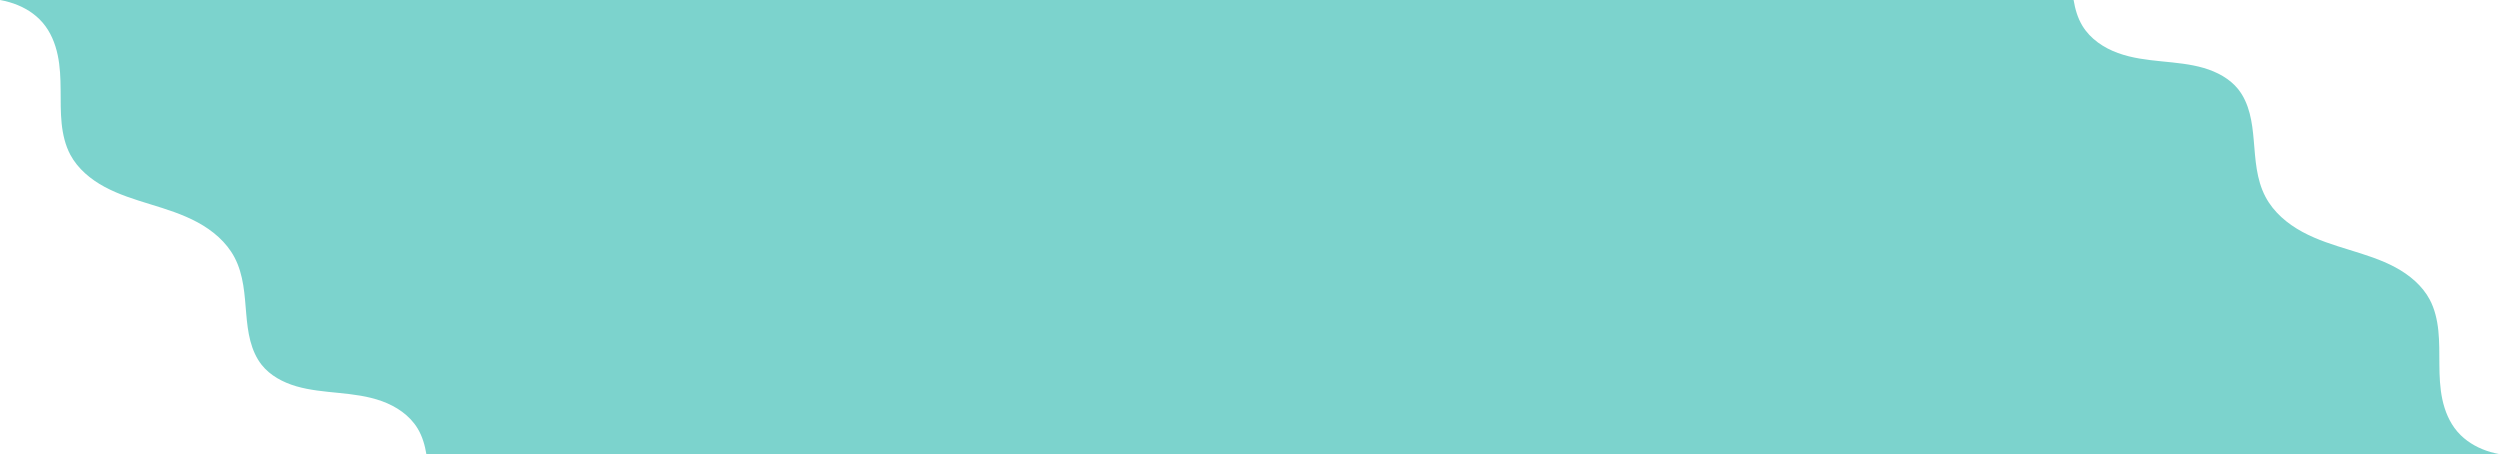 <?xml version="1.0" encoding="UTF-8" standalone="no"?>
<!-- Created with Inkscape (http://www.inkscape.org/) -->

<svg
   width="6171.719"
   height="1121.393"
   viewBox="0 0 6171.719 1121.393"
   version="1.1"
   id="svg5"
   xml:space="preserve"
   inkscape:version="1.2.2 (b0a8486541, 2022-12-01)"
   sodipodi:docname="prototype.svg"
   xmlns:inkscape="http://www.inkscape.org/namespaces/inkscape"
   xmlns:sodipodi="http://sodipodi.sourceforge.net/DTD/sodipodi-0.dtd"
   xmlns="http://www.w3.org/2000/svg"
   xmlns:svg="http://www.w3.org/2000/svg"><sodipodi:namedview
     id="namedview7"
     pagecolor="#ffffff"
     bordercolor="#000000"
     borderopacity="0.25"
     inkscape:showpageshadow="2"
     inkscape:pageopacity="0.0"
     inkscape:pagecheckerboard="0"
     inkscape:deskcolor="#d1d1d1"
     inkscape:document-units="px"
     showgrid="false"
     showguides="false"
     inkscape:zoom="0.47009506"
     inkscape:cx="971.08018"
     inkscape:cy="590.30613"
     inkscape:window-width="1584"
     inkscape:window-height="847"
     inkscape:window-x="0"
     inkscape:window-y="0"
     inkscape:window-maximized="1"
     inkscape:current-layer="layer1" /><defs
     id="defs2" /><g
     inkscape:label="Layer 1"
     inkscape:groupmode="layer"
     id="layer1"
     transform="translate(790.861,3164.529)"><path
       id="path2172"
       style="opacity:1;fill:#7cd3cd;fill-opacity:1;stroke:none;stroke-width:16.945;stroke-linecap:round;stroke-dasharray:none;stroke-opacity:1"
       d="m -790.861,-3164.529 c 7.882,1.419 15.713,3.226 23.463,5.482 6.794,1.978 13.518,4.315 20.105,7.025 6.588,2.711 13.038,5.793 19.277,9.258 6.239,3.465 12.268,7.313 18.016,11.553 5.748,4.24 11.215,8.872 16.328,13.908 2.922,2.878 5.728,5.89 8.406,9.033 4.852,5.695 9.2,11.729 13.09,18.021 3.889,6.292 7.32,12.843 10.332,19.572 3.012,6.729 5.605,13.637 7.824,20.643 2.219,7.006 4.066,14.112 5.578,21.234 1.51,7.112 2.702,14.247 3.646,21.393 0.945,7.145 1.64,14.302 2.154,21.451 1.028,14.298 1.33,28.571 1.443,42.697 0.114,14.124 0.045,28.162 0.299,42.078 0.253,13.916 0.829,27.709 2.227,41.346 0.698,6.813 1.611,13.6 2.783,20.316 1.172,6.716 2.602,13.36 4.338,19.885 1.736,6.525 3.777,12.93 6.168,19.168 2.391,6.239 5.133,12.312 8.27,18.17 2.284,4.266 4.776,8.41 7.455,12.434 2.679,4.024 5.546,7.928 8.582,11.711 6.073,7.566 12.821,14.651 20.094,21.258 7.273,6.606 15.069,12.732 23.236,18.385 8.167,5.652 16.705,10.832 25.461,15.535 8.772,4.713 17.781,8.998 26.971,12.963 9.189,3.965 18.56,7.609 28.057,11.041 18.993,6.865 38.491,12.88 58.051,18.902 19.564,6.023 39.334,12.116 58.836,19.203 9.751,3.544 19.434,7.336 28.99,11.494 9.556,4.158 18.985,8.682 28.227,13.688 9.258,5.014 18.338,10.554 27.062,16.641 8.725,6.086 17.095,12.718 24.938,19.918 7.842,7.199 15.156,14.967 21.766,23.32 3.305,4.177 6.434,8.5 9.365,12.973 2.932,4.473 5.667,9.095 8.182,13.869 2.849,5.41 5.373,10.914 7.619,16.496 2.246,5.582 4.213,11.241 5.943,16.957 3.462,11.433 5.983,23.098 7.914,34.85 1.931,11.752 3.273,23.592 4.381,35.369 1.108,11.777 1.983,23.493 2.975,35.002 0.991,11.499 2.118,22.925 3.707,34.184 1.589,11.258 3.641,22.349 6.477,33.18 1.416,5.409 3.035,10.759 4.881,16.01 1.846,5.25 3.917,10.4 6.232,15.402 2.316,5.003 4.877,9.861 7.703,14.527 2.826,4.667 5.918,9.143 9.295,13.385 5.2,6.532 11.069,12.491 17.467,17.906 6.398,5.415 13.324,10.286 20.637,14.643 7.313,4.357 15.013,8.2 22.957,11.557 7.944,3.357 16.134,6.228 24.426,8.643 8.313,2.421 16.757,4.425 25.307,6.129 8.549,1.704 17.201,3.108 25.93,4.318 17.457,2.421 35.218,4.078 53.051,5.867 17.839,1.79 35.915,3.748 53.885,6.838 8.985,1.545 17.944,3.373 26.834,5.605 8.89,2.233 17.712,4.871 26.422,8.033 8.736,3.171 17.366,6.921 25.707,11.273 8.341,4.353 16.393,9.308 23.971,14.893 7.578,5.584 14.683,11.799 21.129,18.666 3.223,3.434 6.281,7.031 9.152,10.795 2.871,3.764 5.555,7.696 8.027,11.797 2.948,4.889 5.545,9.931 7.838,15.08 2.292,5.149 4.28,10.406 6.012,15.73 1.732,5.324 3.205,10.715 4.471,16.131 1.265,5.415 2.323,10.855 3.217,16.277 0.015,0.094 0.018,0.187 0.033,0.281 h 1938.094 190.297 2990.711 c -7.882,-1.419 -15.713,-3.226 -23.463,-5.482 -6.794,-1.978 -13.518,-4.315 -20.105,-7.025 -6.588,-2.711 -13.038,-5.793 -19.277,-9.258 -6.239,-3.465 -12.268,-7.313 -18.016,-11.553 -5.748,-4.24 -11.215,-8.872 -16.328,-13.908 -2.922,-2.878 -5.728,-5.89 -8.406,-9.033 -4.852,-5.695 -9.2,-11.729 -13.09,-18.021 -3.889,-6.292 -7.32,-12.843 -10.332,-19.572 -3.012,-6.729 -5.605,-13.637 -7.824,-20.643 -2.219,-7.006 -4.066,-14.112 -5.578,-21.234 -1.51,-7.112 -2.702,-14.247 -3.647,-21.393 -0.945,-7.146 -1.64,-14.302 -2.154,-21.451 -1.028,-14.298 -1.329,-28.571 -1.443,-42.697 -0.114,-14.124 -0.045,-28.162 -0.299,-42.078 -0.253,-13.916 -0.829,-27.709 -2.227,-41.346 -0.698,-6.813 -1.611,-13.6 -2.783,-20.316 -1.172,-6.716 -2.602,-13.36 -4.338,-19.885 -1.736,-6.525 -3.777,-12.93 -6.168,-19.168 -2.391,-6.239 -5.133,-12.312 -8.27,-18.17 -2.284,-4.266 -4.776,-8.41 -7.455,-12.434 -2.679,-4.024 -5.546,-7.928 -8.582,-11.711 -6.073,-7.566 -12.821,-14.651 -20.094,-21.258 -7.273,-6.606 -15.069,-12.732 -23.236,-18.385 -8.167,-5.652 -16.705,-10.832 -25.461,-15.535 -8.772,-4.713 -17.781,-8.998 -26.971,-12.963 -9.189,-3.965 -18.56,-7.609 -28.057,-11.041 -18.993,-6.865 -38.491,-12.88 -58.051,-18.902 -19.564,-6.023 -39.334,-12.116 -58.836,-19.203 -9.751,-3.544 -19.434,-7.336 -28.99,-11.494 -9.556,-4.158 -18.985,-8.682 -28.227,-13.688 -9.258,-5.014 -18.338,-10.554 -27.062,-16.641 -8.725,-6.086 -17.095,-12.718 -24.938,-19.918 -7.842,-7.199 -15.156,-14.967 -21.766,-23.32 -3.305,-4.177 -6.434,-8.5 -9.365,-12.973 -2.932,-4.473 -5.668,-9.095 -8.182,-13.869 -2.849,-5.41 -5.373,-10.914 -7.619,-16.496 -2.246,-5.582 -4.213,-11.241 -5.943,-16.957 -3.462,-11.433 -5.983,-23.098 -7.914,-34.85 -1.931,-11.752 -3.273,-23.592 -4.381,-35.369 -1.108,-11.777 -1.983,-23.493 -2.975,-35.002 -0.991,-11.499 -2.118,-22.925 -3.707,-34.184 -1.589,-11.258 -3.641,-22.349 -6.476,-33.18 -1.416,-5.409 -3.035,-10.76 -4.881,-16.01 -1.846,-5.25 -3.917,-10.399 -6.232,-15.402 -2.316,-5.003 -4.877,-9.861 -7.703,-14.527 -2.826,-4.667 -5.918,-9.143 -9.295,-13.385 -5.2,-6.532 -11.069,-12.491 -17.467,-17.906 -6.398,-5.415 -13.324,-10.286 -20.637,-14.643 -7.313,-4.357 -15.013,-8.2 -22.957,-11.557 -7.944,-3.357 -16.134,-6.228 -24.426,-8.643 -8.313,-2.421 -16.757,-4.425 -25.307,-6.129 -8.549,-1.704 -17.201,-3.108 -25.93,-4.318 -17.457,-2.421 -35.218,-4.078 -53.051,-5.867 -17.839,-1.79 -35.915,-3.748 -53.885,-6.838 -8.985,-1.545 -17.944,-3.373 -26.834,-5.606 -8.89,-2.233 -17.712,-4.871 -26.422,-8.033 -8.736,-3.171 -17.366,-6.921 -25.707,-11.273 -8.341,-4.353 -16.393,-9.308 -23.971,-14.893 -7.578,-5.584 -14.683,-11.799 -21.129,-18.666 -3.223,-3.434 -6.281,-7.031 -9.152,-10.795 -2.871,-3.764 -5.555,-7.696 -8.027,-11.797 -2.948,-4.889 -5.545,-9.931 -7.838,-15.08 -2.292,-5.149 -4.28,-10.406 -6.012,-15.73 -1.732,-5.324 -3.205,-10.715 -4.471,-16.131 -1.265,-5.415 -2.323,-10.855 -3.217,-16.277 -0.015,-0.094 -0.018,-0.187 -0.033,-0.281 H 2390.146 2199.85 Z" /></g></svg>
